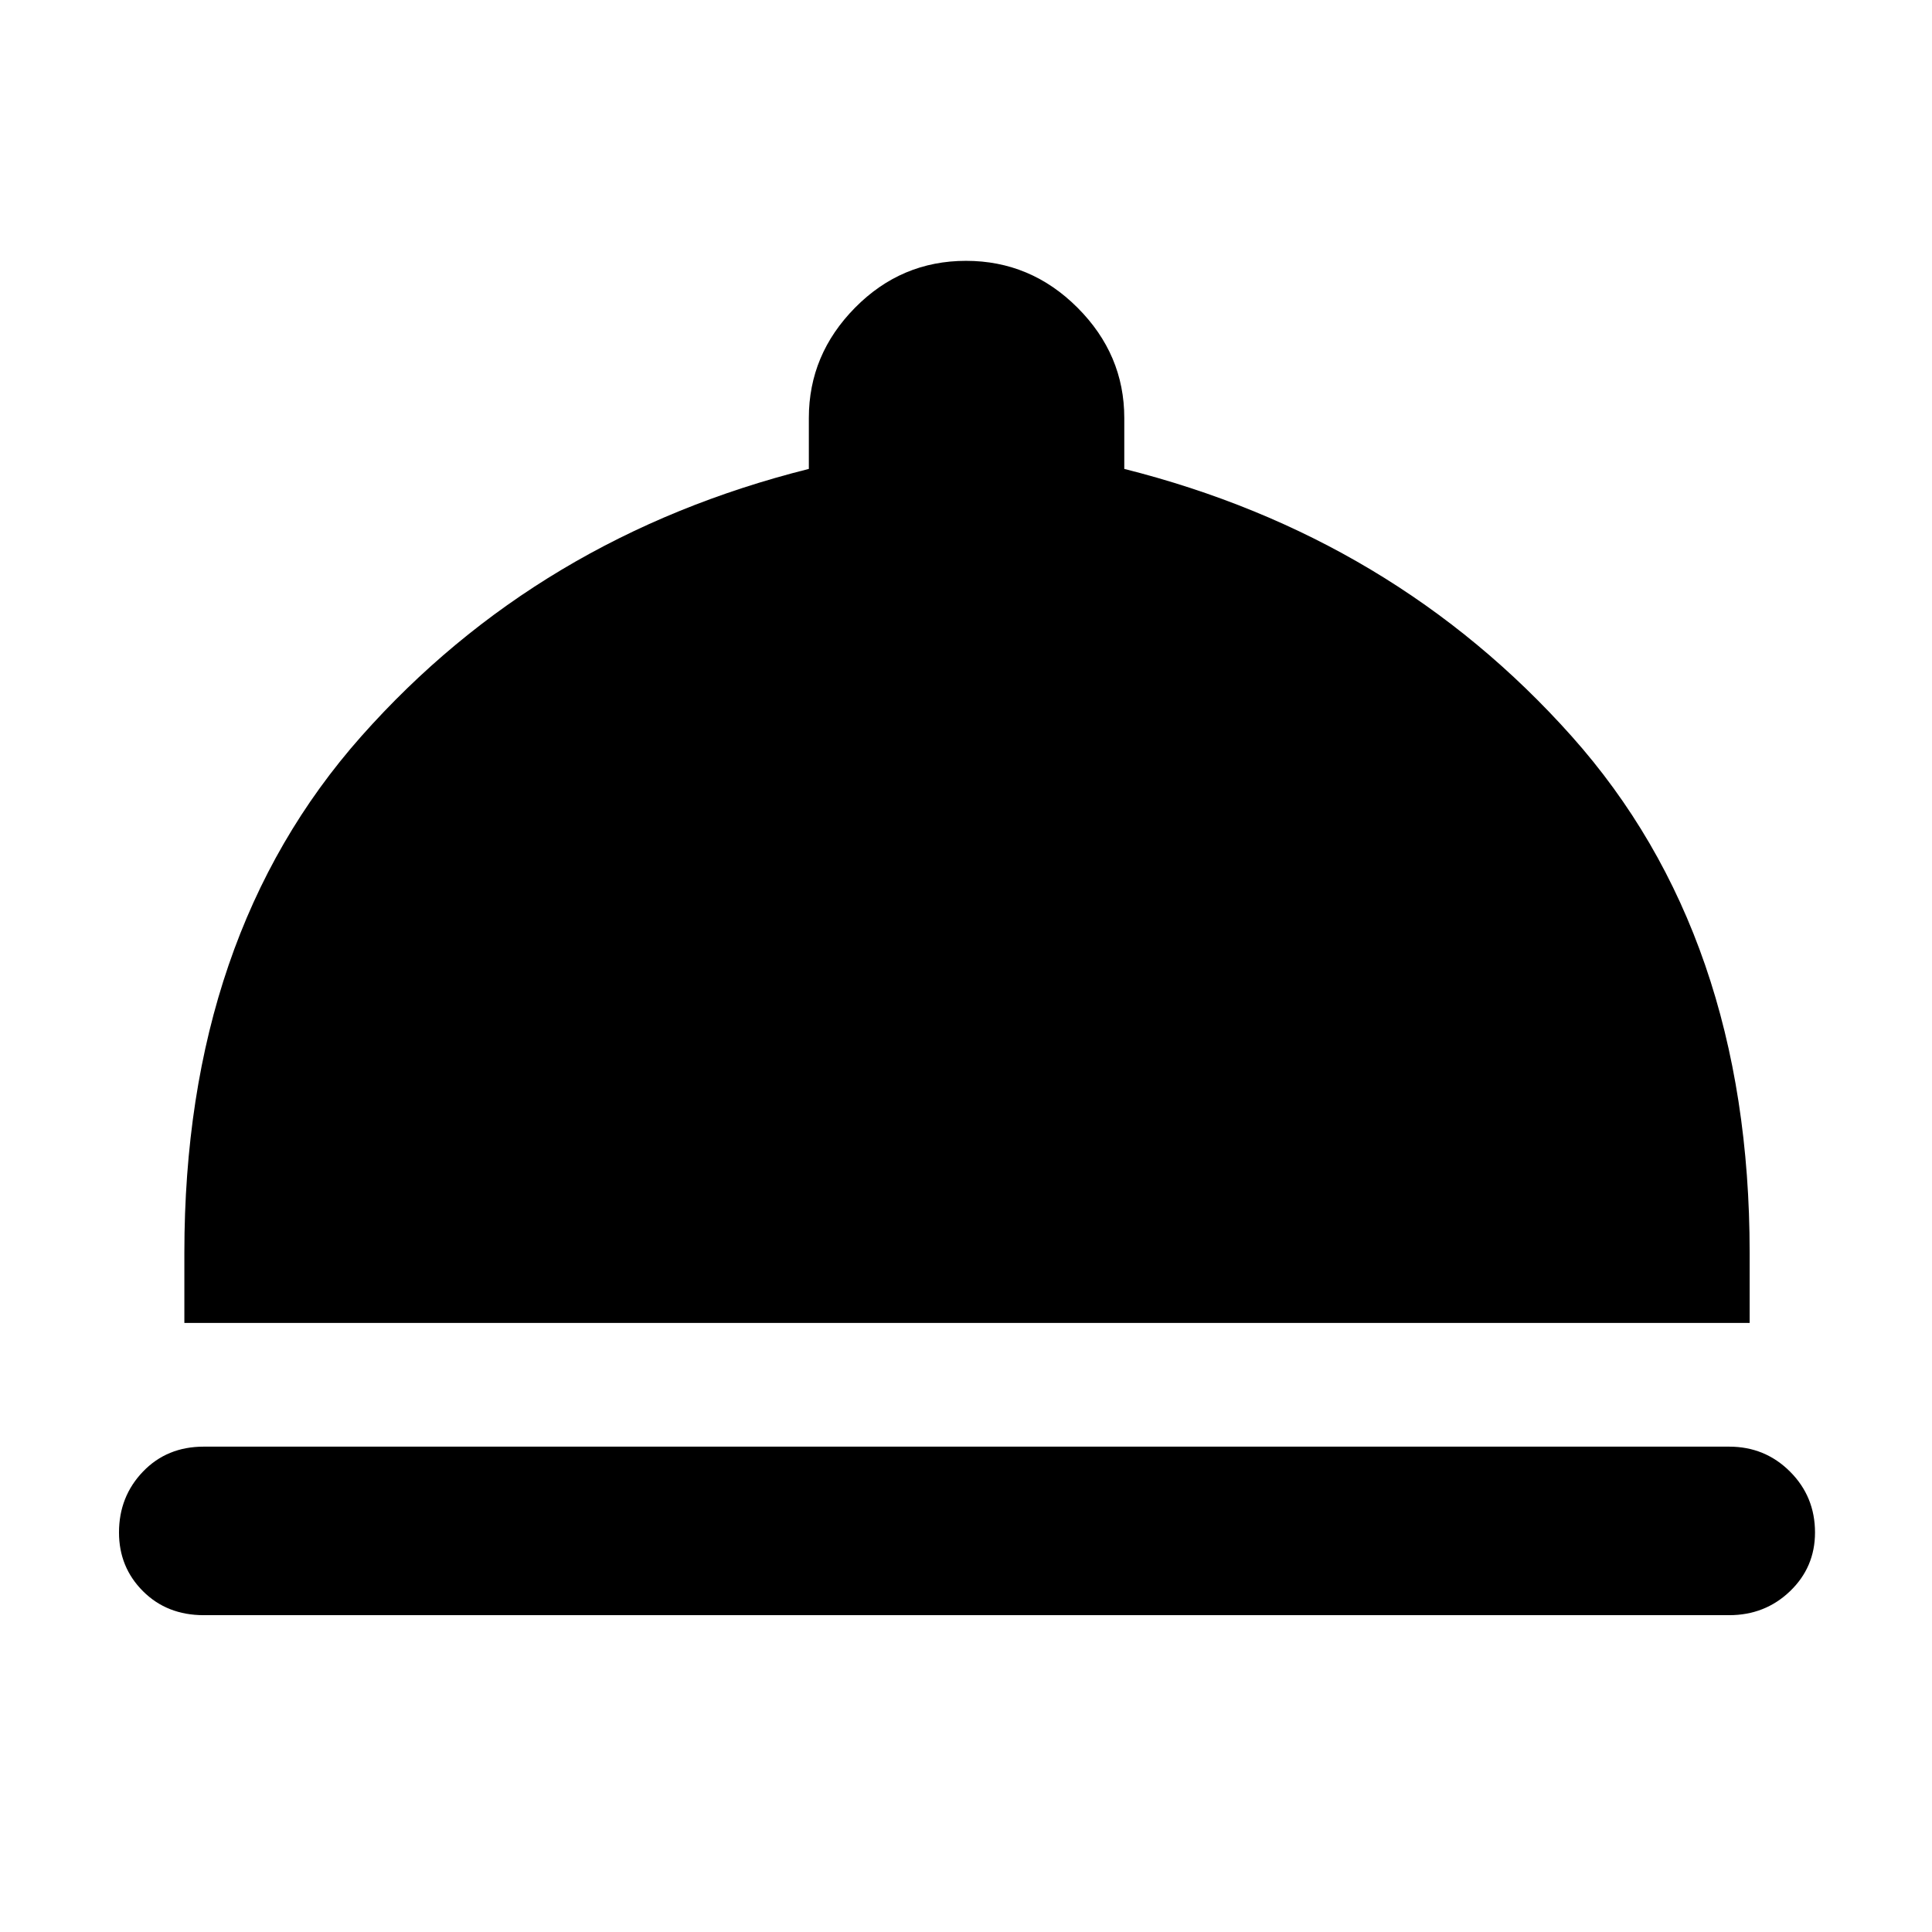 <svg xmlns="http://www.w3.org/2000/svg" height="48" viewBox="0 -960 960 960" width="48"><path d="M101.22-157.43q-18.26 0-30.18-11.92-11.91-11.91-11.91-29.17 0-17.83 11.91-30.24 11.92-12.41 30.18-12.41h758q17.82 0 30.24 12.41 12.41 12.41 12.41 30.24 0 17.26-12.41 29.17-12.42 11.92-30.24 11.92h-758Zm-9.61-145.22v-34.92q0-157.43 87.93-256.58Q267.48-693.3 401.91-727v-25.3q0-31.57 22.98-54.83 22.98-23.26 55.11-23.26 32.13 0 55.39 23.26 23.26 23.26 23.26 54.83v25.3q133.87 33.7 222.31 132.85 88.43 99.15 88.43 256.58v34.92H91.61Z"/></svg>